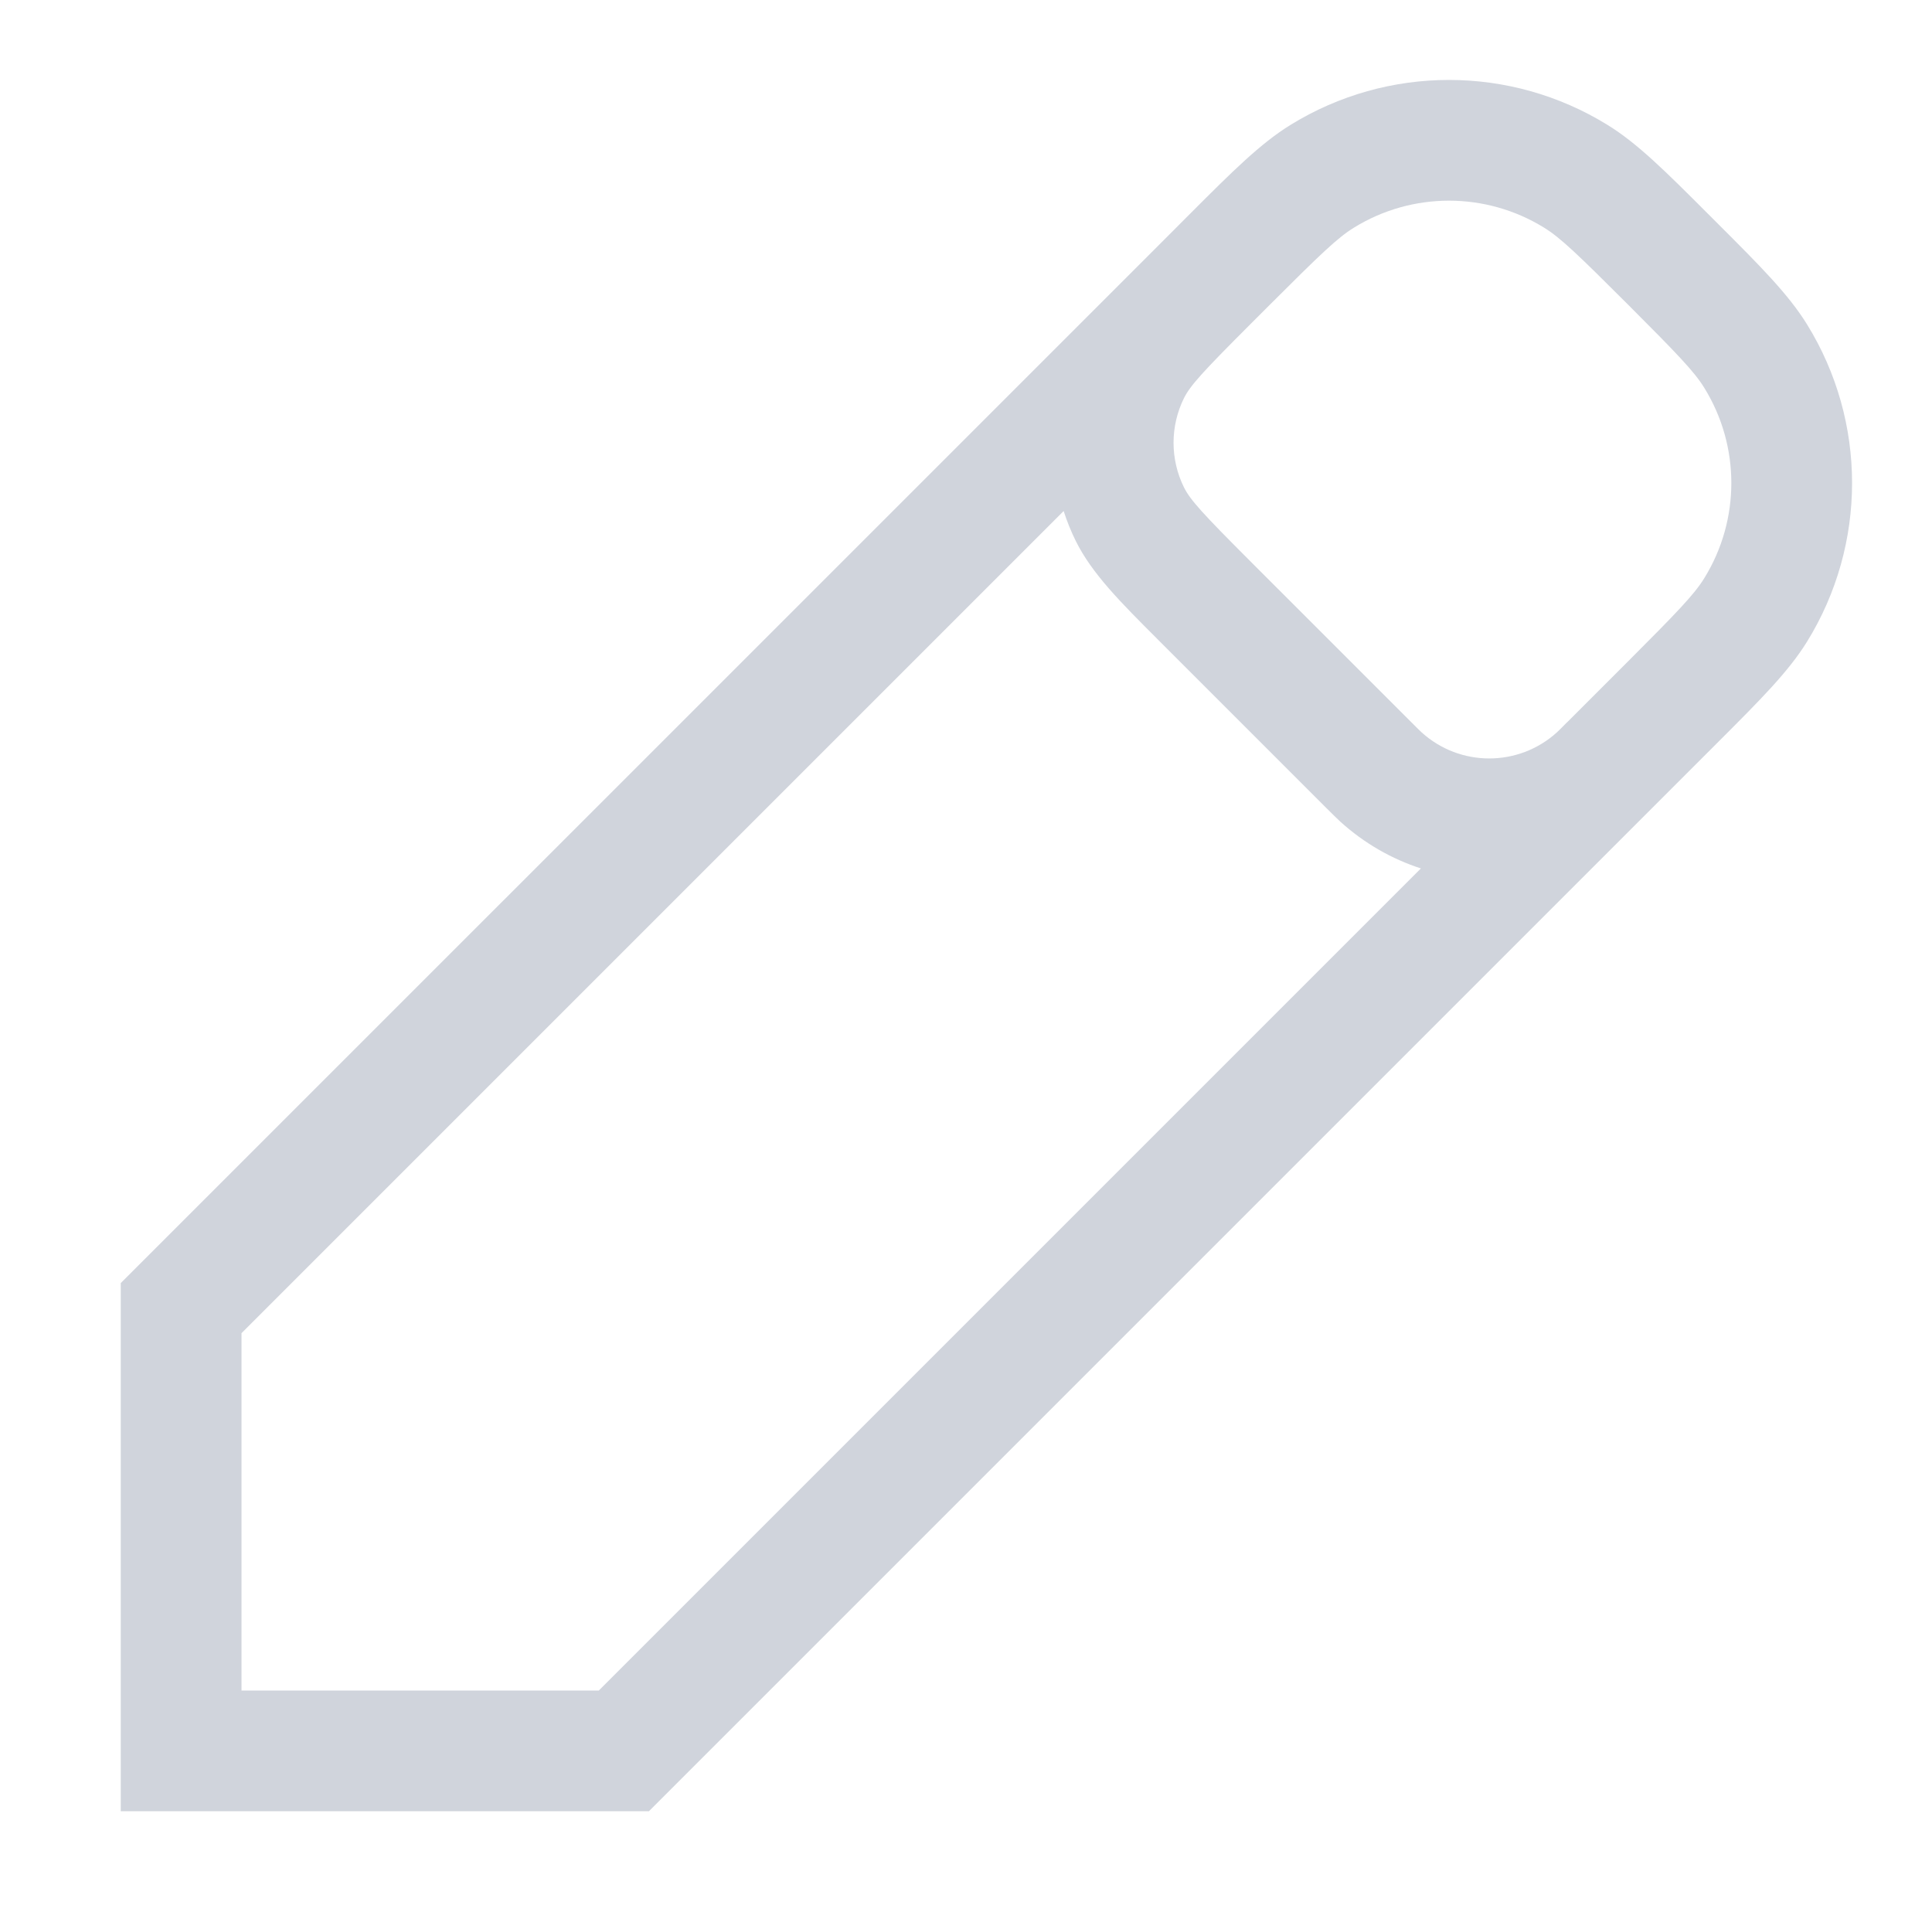 <svg xmlns:xlink="http://www.w3.org/1999/xlink" xmlns="http://www.w3.org/2000/svg" fill="none" focusable="false" height="22" role="img" stroke-width="1" viewBox="0 0 24 24" width="22"><path fill-rule="evenodd" clip-rule="evenodd" d="M14.384 3.056C14.329 3.111 14.275 3.164 14.223 3.217L1.5 15.939V22.5H8.061L20.492 10.069C20.5 10.06 20.509 10.052 20.518 10.043L21.353 9.208C21.867 8.694 22.218 8.343 22.449 7.969C23.193 6.762 23.193 5.238 22.449 4.032C22.218 3.657 21.867 3.306 21.353 2.792L21.208 2.647C20.694 2.133 20.343 1.782 19.968 1.551C18.762 0.807 17.238 0.807 16.032 1.551C15.657 1.782 15.306 2.133 14.792 2.647L14.384 3.056ZM16.819 2.828C17.543 2.381 18.457 2.381 19.181 2.828C19.386 2.954 19.605 3.166 20.22 3.78C20.834 4.395 21.046 4.614 21.172 4.819C21.619 5.543 21.619 6.457 21.172 7.181C21.046 7.386 20.834 7.605 20.22 8.22L19.47 8.97C19.467 8.972 19.465 8.974 19.463 8.976C19.383 9.057 19.359 9.08 19.341 9.097C18.864 9.53 18.136 9.53 17.659 9.097C17.64 9.08 17.616 9.055 17.53 8.97L15.53 6.97C14.942 6.382 14.786 6.211 14.708 6.055C14.535 5.705 14.535 5.295 14.708 4.945C14.786 4.789 14.942 4.618 15.53 4.03L15.78 3.78C16.395 3.166 16.614 2.954 16.819 2.828ZM17.651 10.788L7.439 21H3V16.561L13.213 6.348C13.254 6.475 13.304 6.6 13.364 6.721C13.566 7.128 13.923 7.484 14.384 7.945L16.482 10.043C16.55 10.11 16.601 10.162 16.65 10.207C16.948 10.477 17.29 10.671 17.651 10.788Z" fill="#D0D4DC"></path></svg>